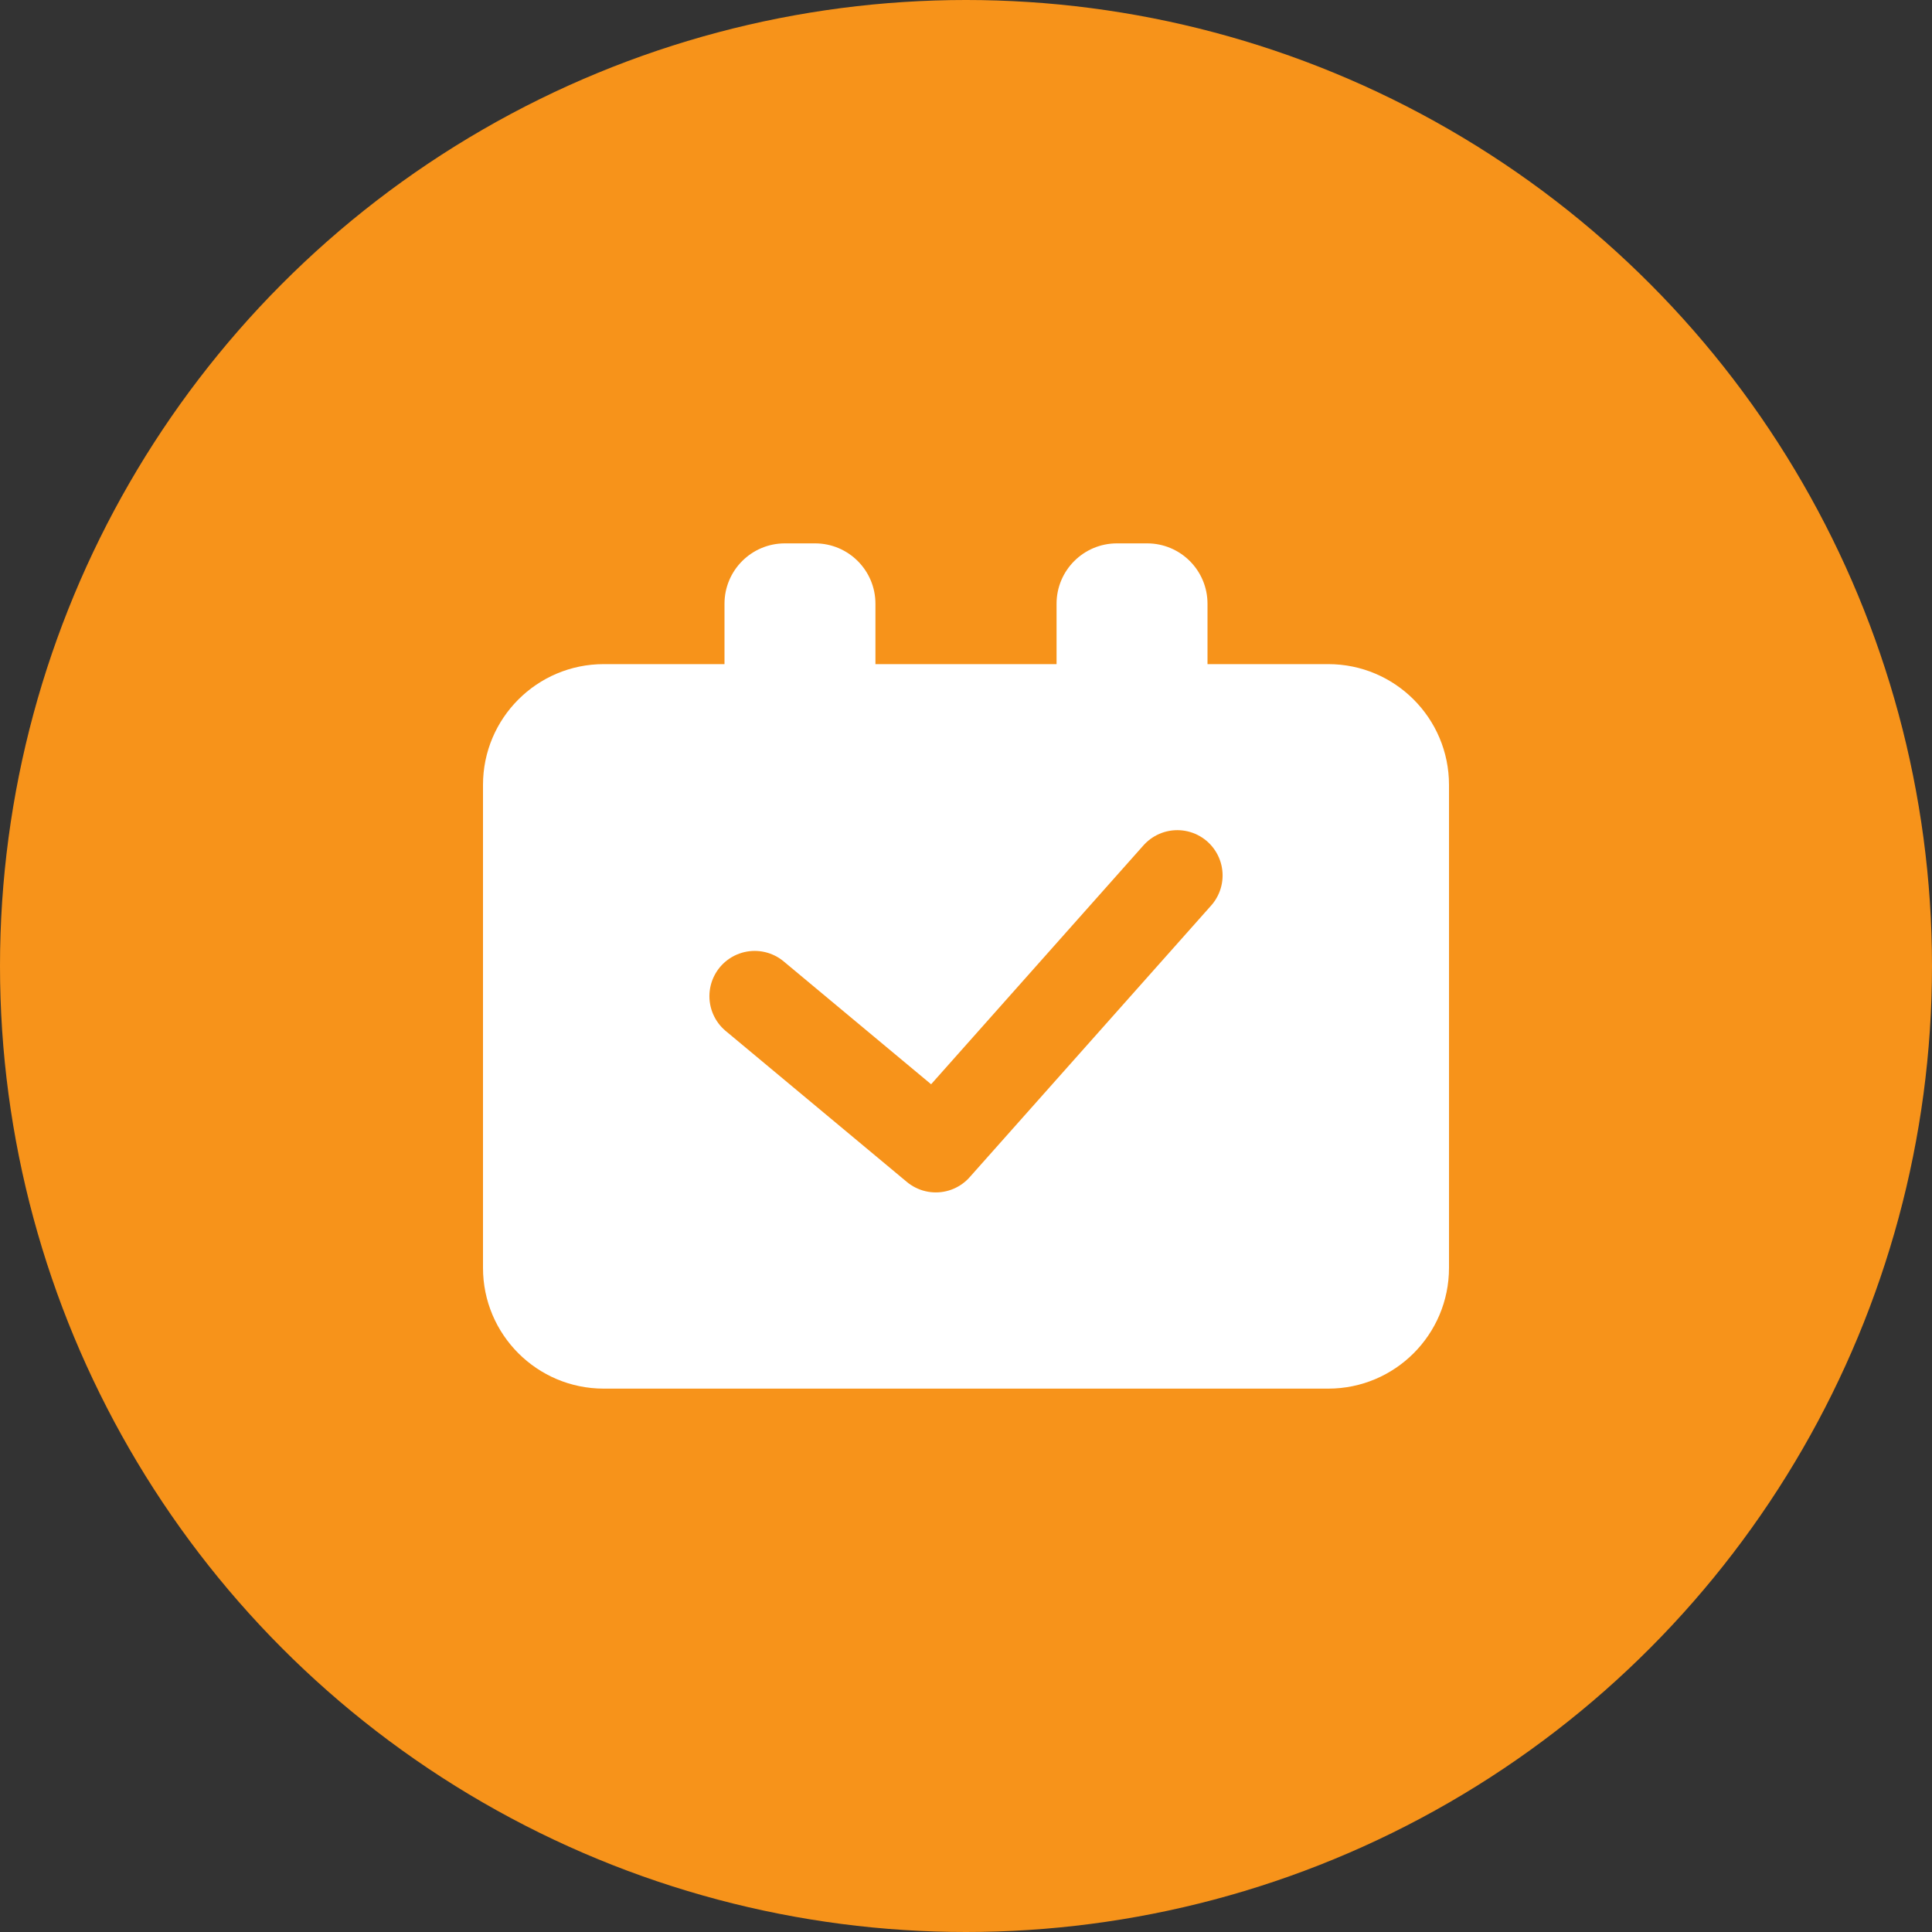 <svg width="64" height="64" viewBox="0 0 64 64" fill="none" xmlns="http://www.w3.org/2000/svg">
<rect x="0" y="0" width="64" height="64" fill="#333333" stroke="none"/>
<g clip-path="url(#clip0_410_211)">
<circle cx="32" cy="32" r="32" fill="#F7931A"/>
<path d="M16 26C16 23.791 17.791 22 20 22H44C46.209 22 48 23.791 48 26V42C48 44.209 46.209 46 44 46H20C17.791 46 16 44.209 16 42V26Z" fill="white"/>
<path d="M25 33L31 38L39 29" stroke="#F7931A" stroke-width="3" stroke-linecap="round" stroke-linejoin="round"/>
<path d="M24 20C24 18.895 24.895 18 26 18H27C28.105 18 29 18.895 29 20V24H24V20Z" fill="white"/>
<path d="M35 20C35 18.895 35.895 18 37 18H38C39.105 18 40 18.895 40 20V24H35V20Z" fill="white"/>
</g>
<defs>
<clipPath id="clip0_410_211">
<rect width="64" height="64" fill="white"/>
</clipPath>
</defs>
</svg>
